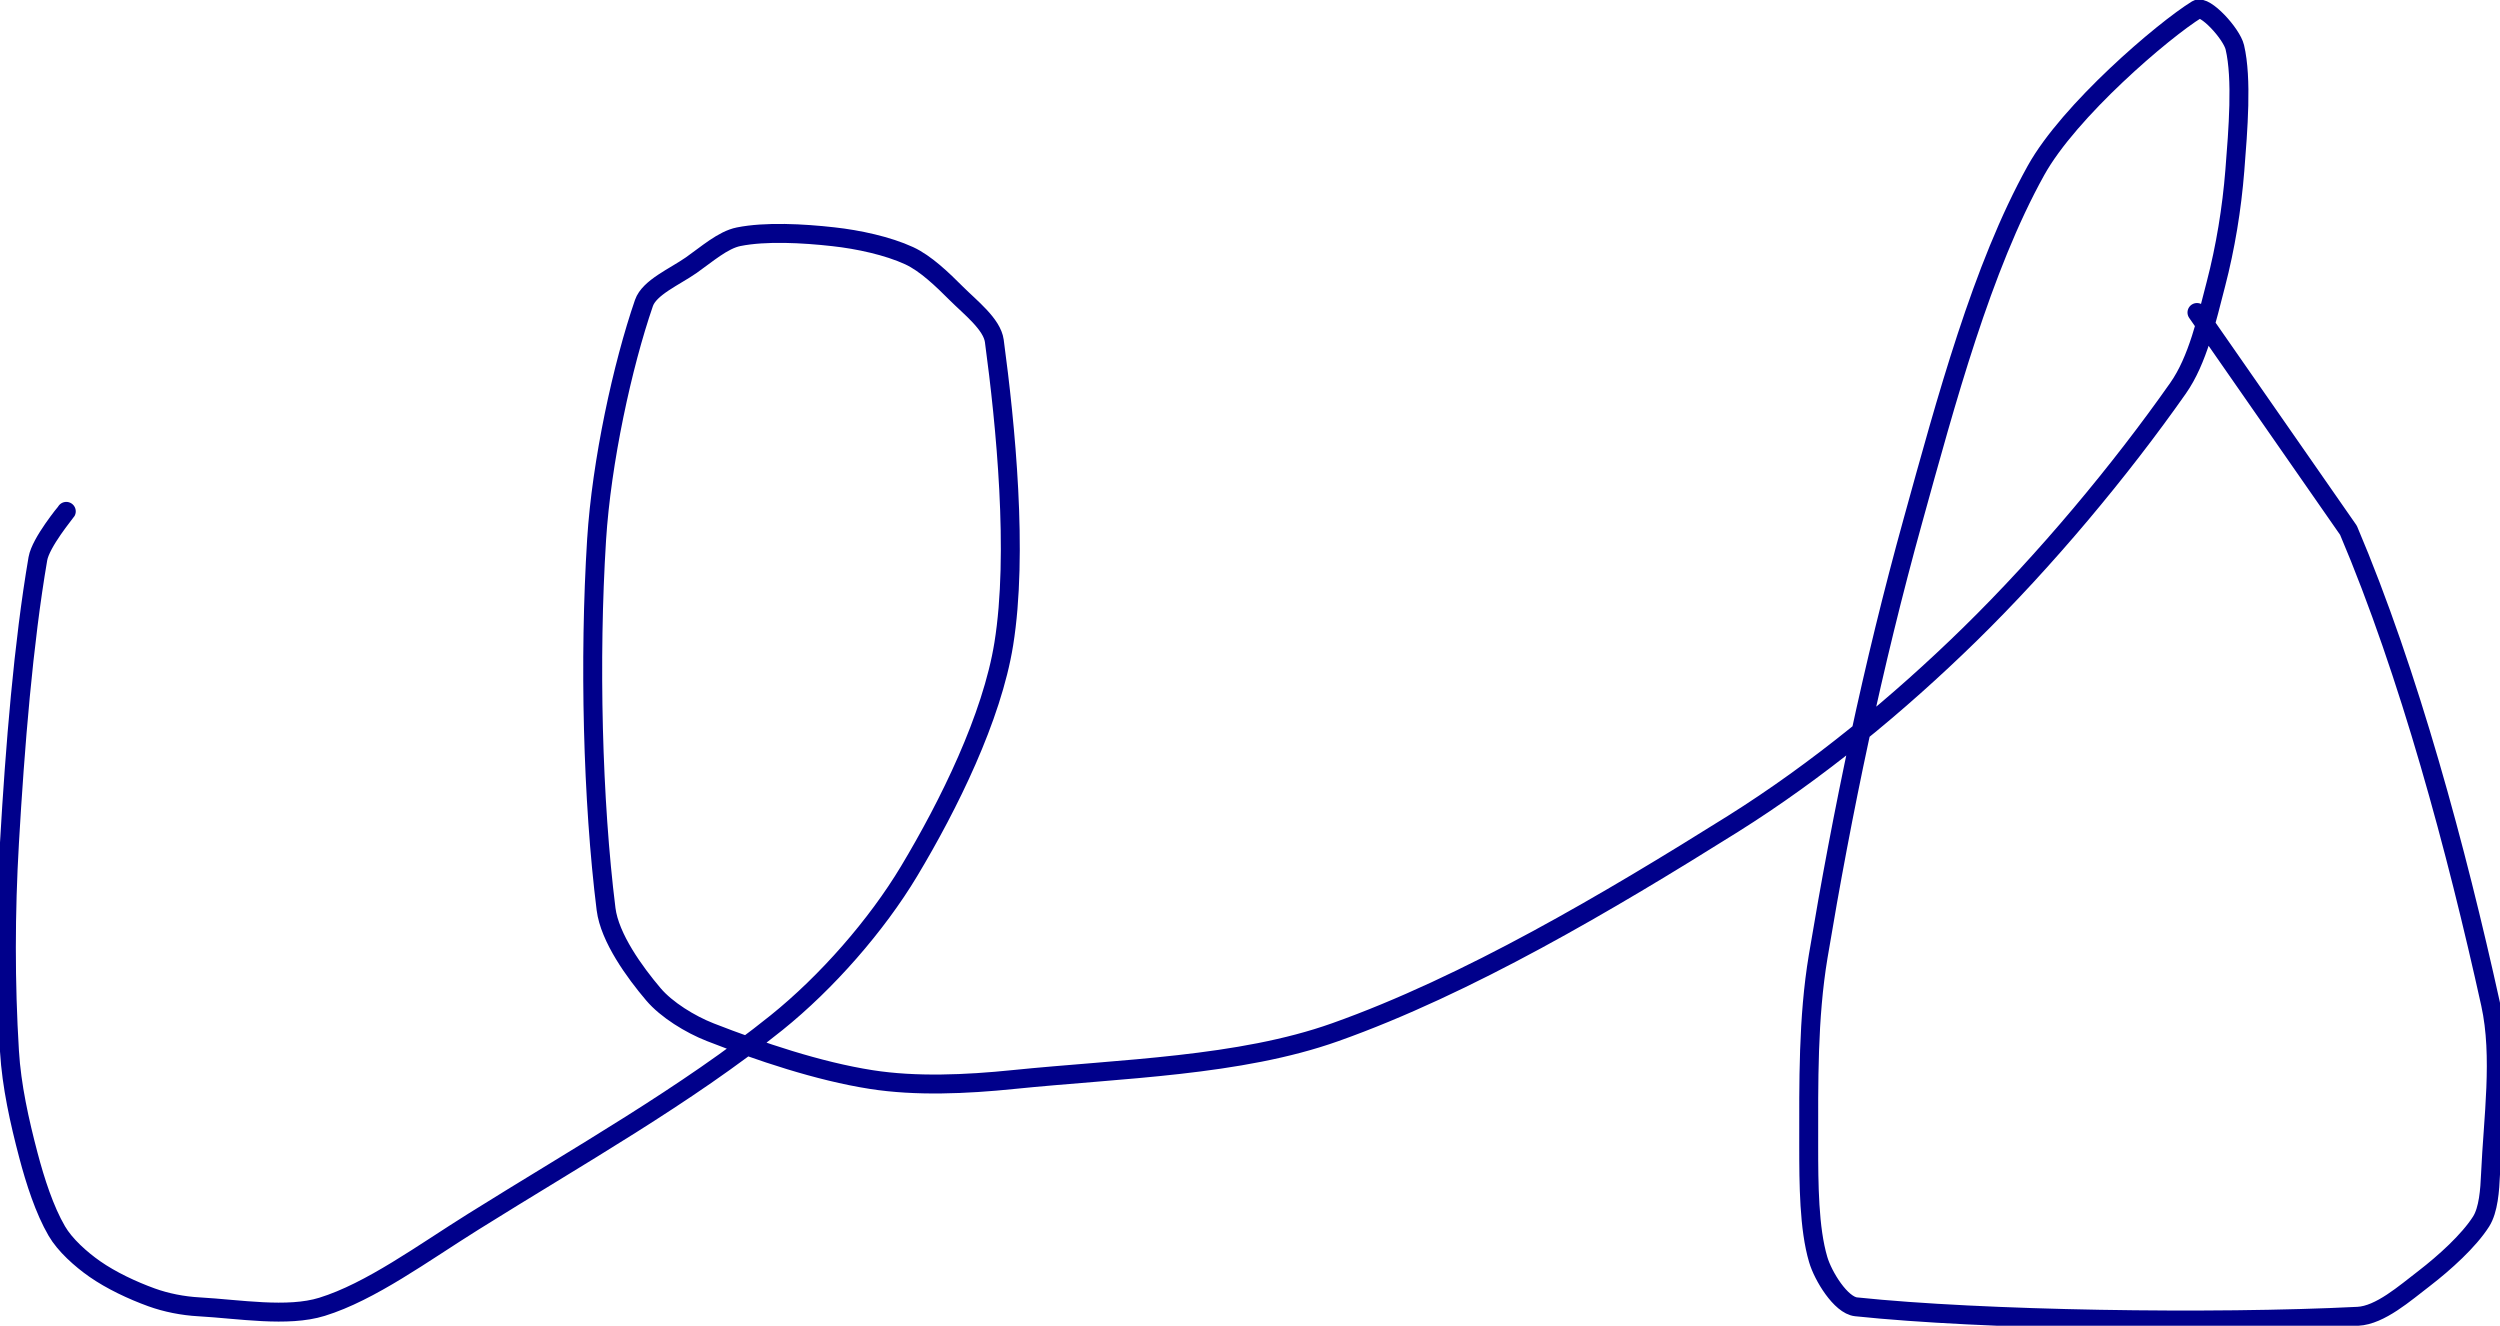 <?xml version="1.0" encoding="UTF-8" standalone="no"?><!DOCTYPE svg PUBLIC "-//W3C//DTD SVG 1.1//EN" "http://www.w3.org/Graphics/SVG/1.1/DTD/svg11.dtd"><svg xmlns="http://www.w3.org/2000/svg" version="1.1" width="264" height="140"><path stroke-linejoin="round" stroke-linecap="round" stroke-width="2" stroke="rgb(0, 0, 139)" fill="none" d="M 7 54 c -0.05 0.09 -2.7 3.27 -3 5 c -1.53 8.94 -2.41 19.8 -3 30 c -0.43 7.44 -0.44 14.75 0 22 c 0.22 3.68 1.06 7.43 2 11 c 0.72 2.73 1.7 5.77 3 8 c 0.86 1.48 2.54 2.98 4 4 c 1.73 1.21 3.98 2.27 6 3 c 1.54 0.56 3.33 0.91 5 1 c 4.26 0.24 9.36 1.13 13 0 c 5.14 -1.59 10.67 -5.67 16 -9 c 11.11 -6.95 22.46 -13.33 32 -21 c 5.3 -4.26 10.57 -10.28 14 -16 c 4.2 -7 8.75 -16.23 10 -24 c 1.54 -9.56 0.19 -23.17 -1 -32 c -0.24 -1.77 -2.53 -3.53 -4 -5 c -1.47 -1.47 -3.24 -3.19 -5 -4 c -2.26 -1.04 -5.36 -1.71 -8 -2 c -3.21 -0.36 -7.16 -0.57 -10 0 c -1.66 0.33 -3.4 1.88 -5 3 c -1.76 1.23 -4.43 2.35 -5 4 c -2.26 6.56 -4.48 16.73 -5 25 c -0.79 12.66 -0.43 27.53 1 39 c 0.38 3.03 3.02 6.67 5 9 c 1.38 1.63 3.88 3.17 6 4 c 5.22 2.04 11.43 4.13 17 5 c 4.71 0.74 10.02 0.51 15 0 c 11.41 -1.16 23.88 -1.4 34 -5 c 13.96 -4.96 28.8 -13.73 42 -22 c 8.91 -5.59 17.49 -12.65 25 -20 c 7.99 -7.82 15.92 -17.34 22 -26 c 2.09 -2.97 3.03 -7.27 4 -11 c 1.01 -3.88 1.68 -7.98 2 -12 c 0.34 -4.3 0.78 -9.68 0 -13 c -0.34 -1.45 -3.16 -4.52 -4 -4 c -3.58 2.21 -13.5 10.69 -17 17 c -5.72 10.29 -9.48 24.29 -13 37 c -4.23 15.25 -7.43 30.6 -10 46 c -1.09 6.55 -1 13.29 -1 20 c 0 4.04 0.03 8.72 1 12 c 0.51 1.75 2.39 4.83 4 5 c 13.3 1.4 37.64 1.77 53 1 c 2.34 -0.12 4.95 -2.43 7 -4 c 2.15 -1.66 4.7 -3.96 6 -6 c 0.78 -1.22 0.93 -3.33 1 -5 c 0.26 -5.9 1.23 -12.42 0 -18 c -3.57 -16.19 -8.58 -34.88 -15 -50 l -16 -23"/></svg>